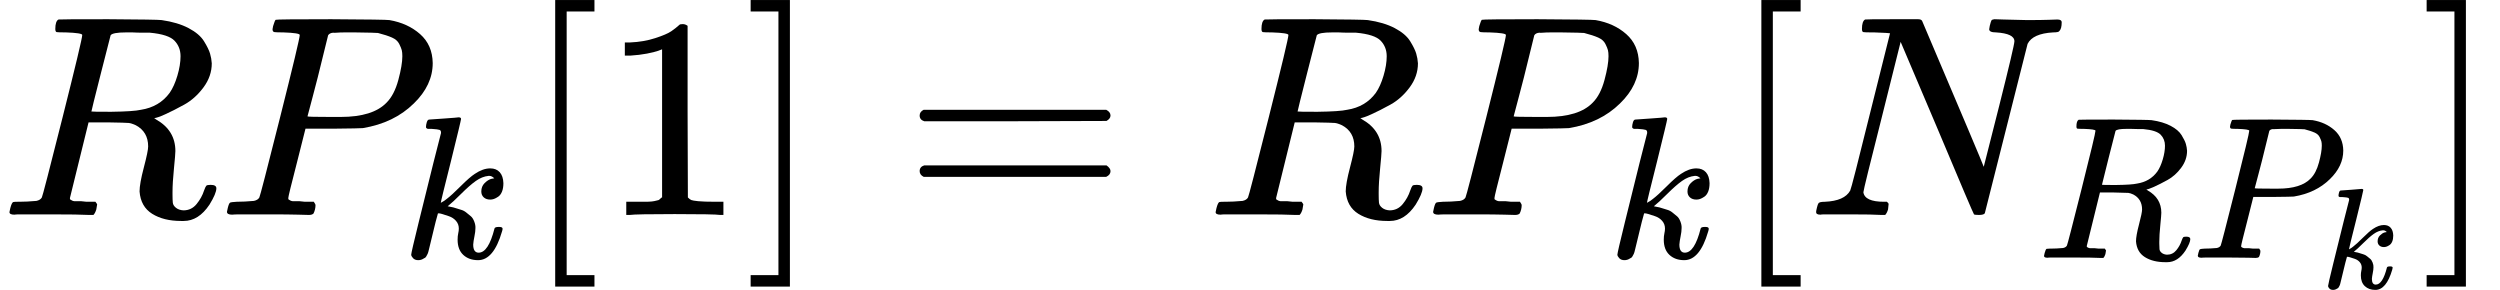 <?xml version="1.0" encoding="UTF-8" standalone="no" ?>
<svg xmlns="http://www.w3.org/2000/svg" width="157.896px" height="18.312px" viewBox="0 -750 8723.9 1011.6" xmlns:xlink="http://www.w3.org/1999/xlink" style=""><defs><path id="MJX-25-TEX-I-52" d="M230 637Q203 637 198 638T193 649Q193 676 204 682Q206 683 378 683Q550 682 564 680Q620 672 658 652T712 606T733 563T739 529Q739 484 710 445T643 385T576 351T538 338L545 333Q612 295 612 223Q612 212 607 162T602 80V71Q602 53 603 43T614 25T640 16Q668 16 686 38T712 85Q717 99 720 102T735 105Q755 105 755 93Q755 75 731 36Q693 -21 641 -21H632Q571 -21 531 4T487 82Q487 109 502 166T517 239Q517 290 474 313Q459 320 449 321T378 323H309L277 193Q244 61 244 59Q244 55 245 54T252 50T269 48T302 46H333Q339 38 339 37T336 19Q332 6 326 0H311Q275 2 180 2Q146 2 117 2T71 2T50 1Q33 1 33 10Q33 12 36 24Q41 43 46 45Q50 46 61 46H67Q94 46 127 49Q141 52 146 61Q149 65 218 339T287 628Q287 635 230 637ZM630 554Q630 586 609 608T523 636Q521 636 500 636T462 637H440Q393 637 386 627Q385 624 352 494T319 361Q319 360 388 360Q466 361 492 367Q556 377 592 426Q608 449 619 486T630 554Z"></path><path id="MJX-25-TEX-I-50" d="M287 628Q287 635 230 637Q206 637 199 638T192 648Q192 649 194 659Q200 679 203 681T397 683Q587 682 600 680Q664 669 707 631T751 530Q751 453 685 389Q616 321 507 303Q500 302 402 301H307L277 182Q247 66 247 59Q247 55 248 54T255 50T272 48T305 46H336Q342 37 342 35Q342 19 335 5Q330 0 319 0Q316 0 282 1T182 2Q120 2 87 2T51 1Q33 1 33 11Q33 13 36 25Q40 41 44 43T67 46Q94 46 127 49Q141 52 146 61Q149 65 218 339T287 628ZM645 554Q645 567 643 575T634 597T609 619T560 635Q553 636 480 637Q463 637 445 637T416 636T404 636Q391 635 386 627Q384 621 367 550T332 412T314 344Q314 342 395 342H407H430Q542 342 590 392Q617 419 631 471T645 554Z"></path><path id="MJX-25-TEX-I-6B" d="M121 647Q121 657 125 670T137 683Q138 683 209 688T282 694Q294 694 294 686Q294 679 244 477Q194 279 194 272Q213 282 223 291Q247 309 292 354T362 415Q402 442 438 442Q468 442 485 423T503 369Q503 344 496 327T477 302T456 291T438 288Q418 288 406 299T394 328Q394 353 410 369T442 390L458 393Q446 405 434 405H430Q398 402 367 380T294 316T228 255Q230 254 243 252T267 246T293 238T320 224T342 206T359 180T365 147Q365 130 360 106T354 66Q354 26 381 26Q429 26 459 145Q461 153 479 153H483Q499 153 499 144Q499 139 496 130Q455 -11 378 -11Q333 -11 305 15T277 90Q277 108 280 121T283 145Q283 167 269 183T234 206T200 217T182 220H180Q168 178 159 139T145 81T136 44T129 20T122 7T111 -2Q98 -11 83 -11Q66 -11 57 -1T48 16Q48 26 85 176T158 471L195 616Q196 629 188 632T149 637H144Q134 637 131 637T124 640T121 647Z"></path><path id="MJX-25-TEX-N-5B" d="M118 -250V750H255V710H158V-210H255V-250H118Z"></path><path id="MJX-25-TEX-N-31" d="M213 578L200 573Q186 568 160 563T102 556H83V602H102Q149 604 189 617T245 641T273 663Q275 666 285 666Q294 666 302 660V361L303 61Q310 54 315 52T339 48T401 46H427V0H416Q395 3 257 3Q121 3 100 0H88V46H114Q136 46 152 46T177 47T193 50T201 52T207 57T213 61V578Z"></path><path id="MJX-25-TEX-N-5D" d="M22 710V750H159V-250H22V-210H119V710H22Z"></path><path id="MJX-25-TEX-N-3D" d="M56 347Q56 360 70 367H707Q722 359 722 347Q722 336 708 328L390 327H72Q56 332 56 347ZM56 153Q56 168 72 173H708Q722 163 722 153Q722 140 707 133H70Q56 140 56 153Z"></path><path id="MJX-25-TEX-I-4E" d="M234 637Q231 637 226 637Q201 637 196 638T191 649Q191 676 202 682Q204 683 299 683Q376 683 387 683T401 677Q612 181 616 168L670 381Q723 592 723 606Q723 633 659 637Q635 637 635 648Q635 650 637 660Q641 676 643 679T653 683Q656 683 684 682T767 680Q817 680 843 681T873 682Q888 682 888 672Q888 650 880 642Q878 637 858 637Q787 633 769 597L620 7Q618 0 599 0Q585 0 582 2Q579 5 453 305L326 604L261 344Q196 88 196 79Q201 46 268 46H278Q284 41 284 38T282 19Q278 6 272 0H259Q228 2 151 2Q123 2 100 2T63 2T46 1Q31 1 31 10Q31 14 34 26T39 40Q41 46 62 46Q130 49 150 85Q154 91 221 362L289 634Q287 635 234 637Z"></path></defs><g stroke="currentColor" fill="currentColor" stroke-width="0" transform="matrix(1 0 0 -1 0 0)"><g data-mml-node="math"><g data-mml-node="mi"><use xlink:href="#MJX-25-TEX-I-52"></use></g><g data-mml-node="msub" transform="translate(759, 0)"><g data-mml-node="mi"><use xlink:href="#MJX-25-TEX-I-50"></use></g><g data-mml-node="mi" transform="translate(642, -150) scale(0.707)"><use xlink:href="#MJX-25-TEX-I-6B"></use></g></g><g data-mml-node="mo" transform="translate(1819.4, 0)"><use xlink:href="#MJX-25-TEX-N-5B"></use></g><g data-mml-node="mn" transform="translate(2097.4, 0)"><use xlink:href="#MJX-25-TEX-N-31"></use></g><g data-mml-node="mo" transform="translate(2597.4, 0)"><use xlink:href="#MJX-25-TEX-N-5D"></use></g><g data-mml-node="mo" transform="translate(3153.2, 0)"><use xlink:href="#MJX-25-TEX-N-3D"></use></g><g data-mml-node="mi" transform="translate(4209, 0)"><use xlink:href="#MJX-25-TEX-I-52"></use></g><g data-mml-node="msub" transform="translate(4968, 0)"><g data-mml-node="mi"><use xlink:href="#MJX-25-TEX-I-50"></use></g><g data-mml-node="mi" transform="translate(642, -150) scale(0.707)"><use xlink:href="#MJX-25-TEX-I-6B"></use></g></g><g data-mml-node="mo" transform="translate(6028.4, 0)"><use xlink:href="#MJX-25-TEX-N-5B"></use></g><g data-mml-node="msub" transform="translate(6306.4, 0)"><g data-mml-node="mi"><use xlink:href="#MJX-25-TEX-I-4E"></use></g><g data-mml-node="TeXAtom" transform="translate(803, -150) scale(0.707)"><g data-mml-node="mi"><use xlink:href="#MJX-25-TEX-I-52"></use></g><g data-mml-node="msub" transform="translate(759, 0)"><g data-mml-node="mi"><use xlink:href="#MJX-25-TEX-I-50"></use></g><g data-mml-node="mi" transform="translate(642, -150) scale(0.707)"><use xlink:href="#MJX-25-TEX-I-6B"></use></g></g></g></g><g data-mml-node="mo" transform="translate(8445.9, 0)"><use xlink:href="#MJX-25-TEX-N-5D"></use></g></g></g></svg>